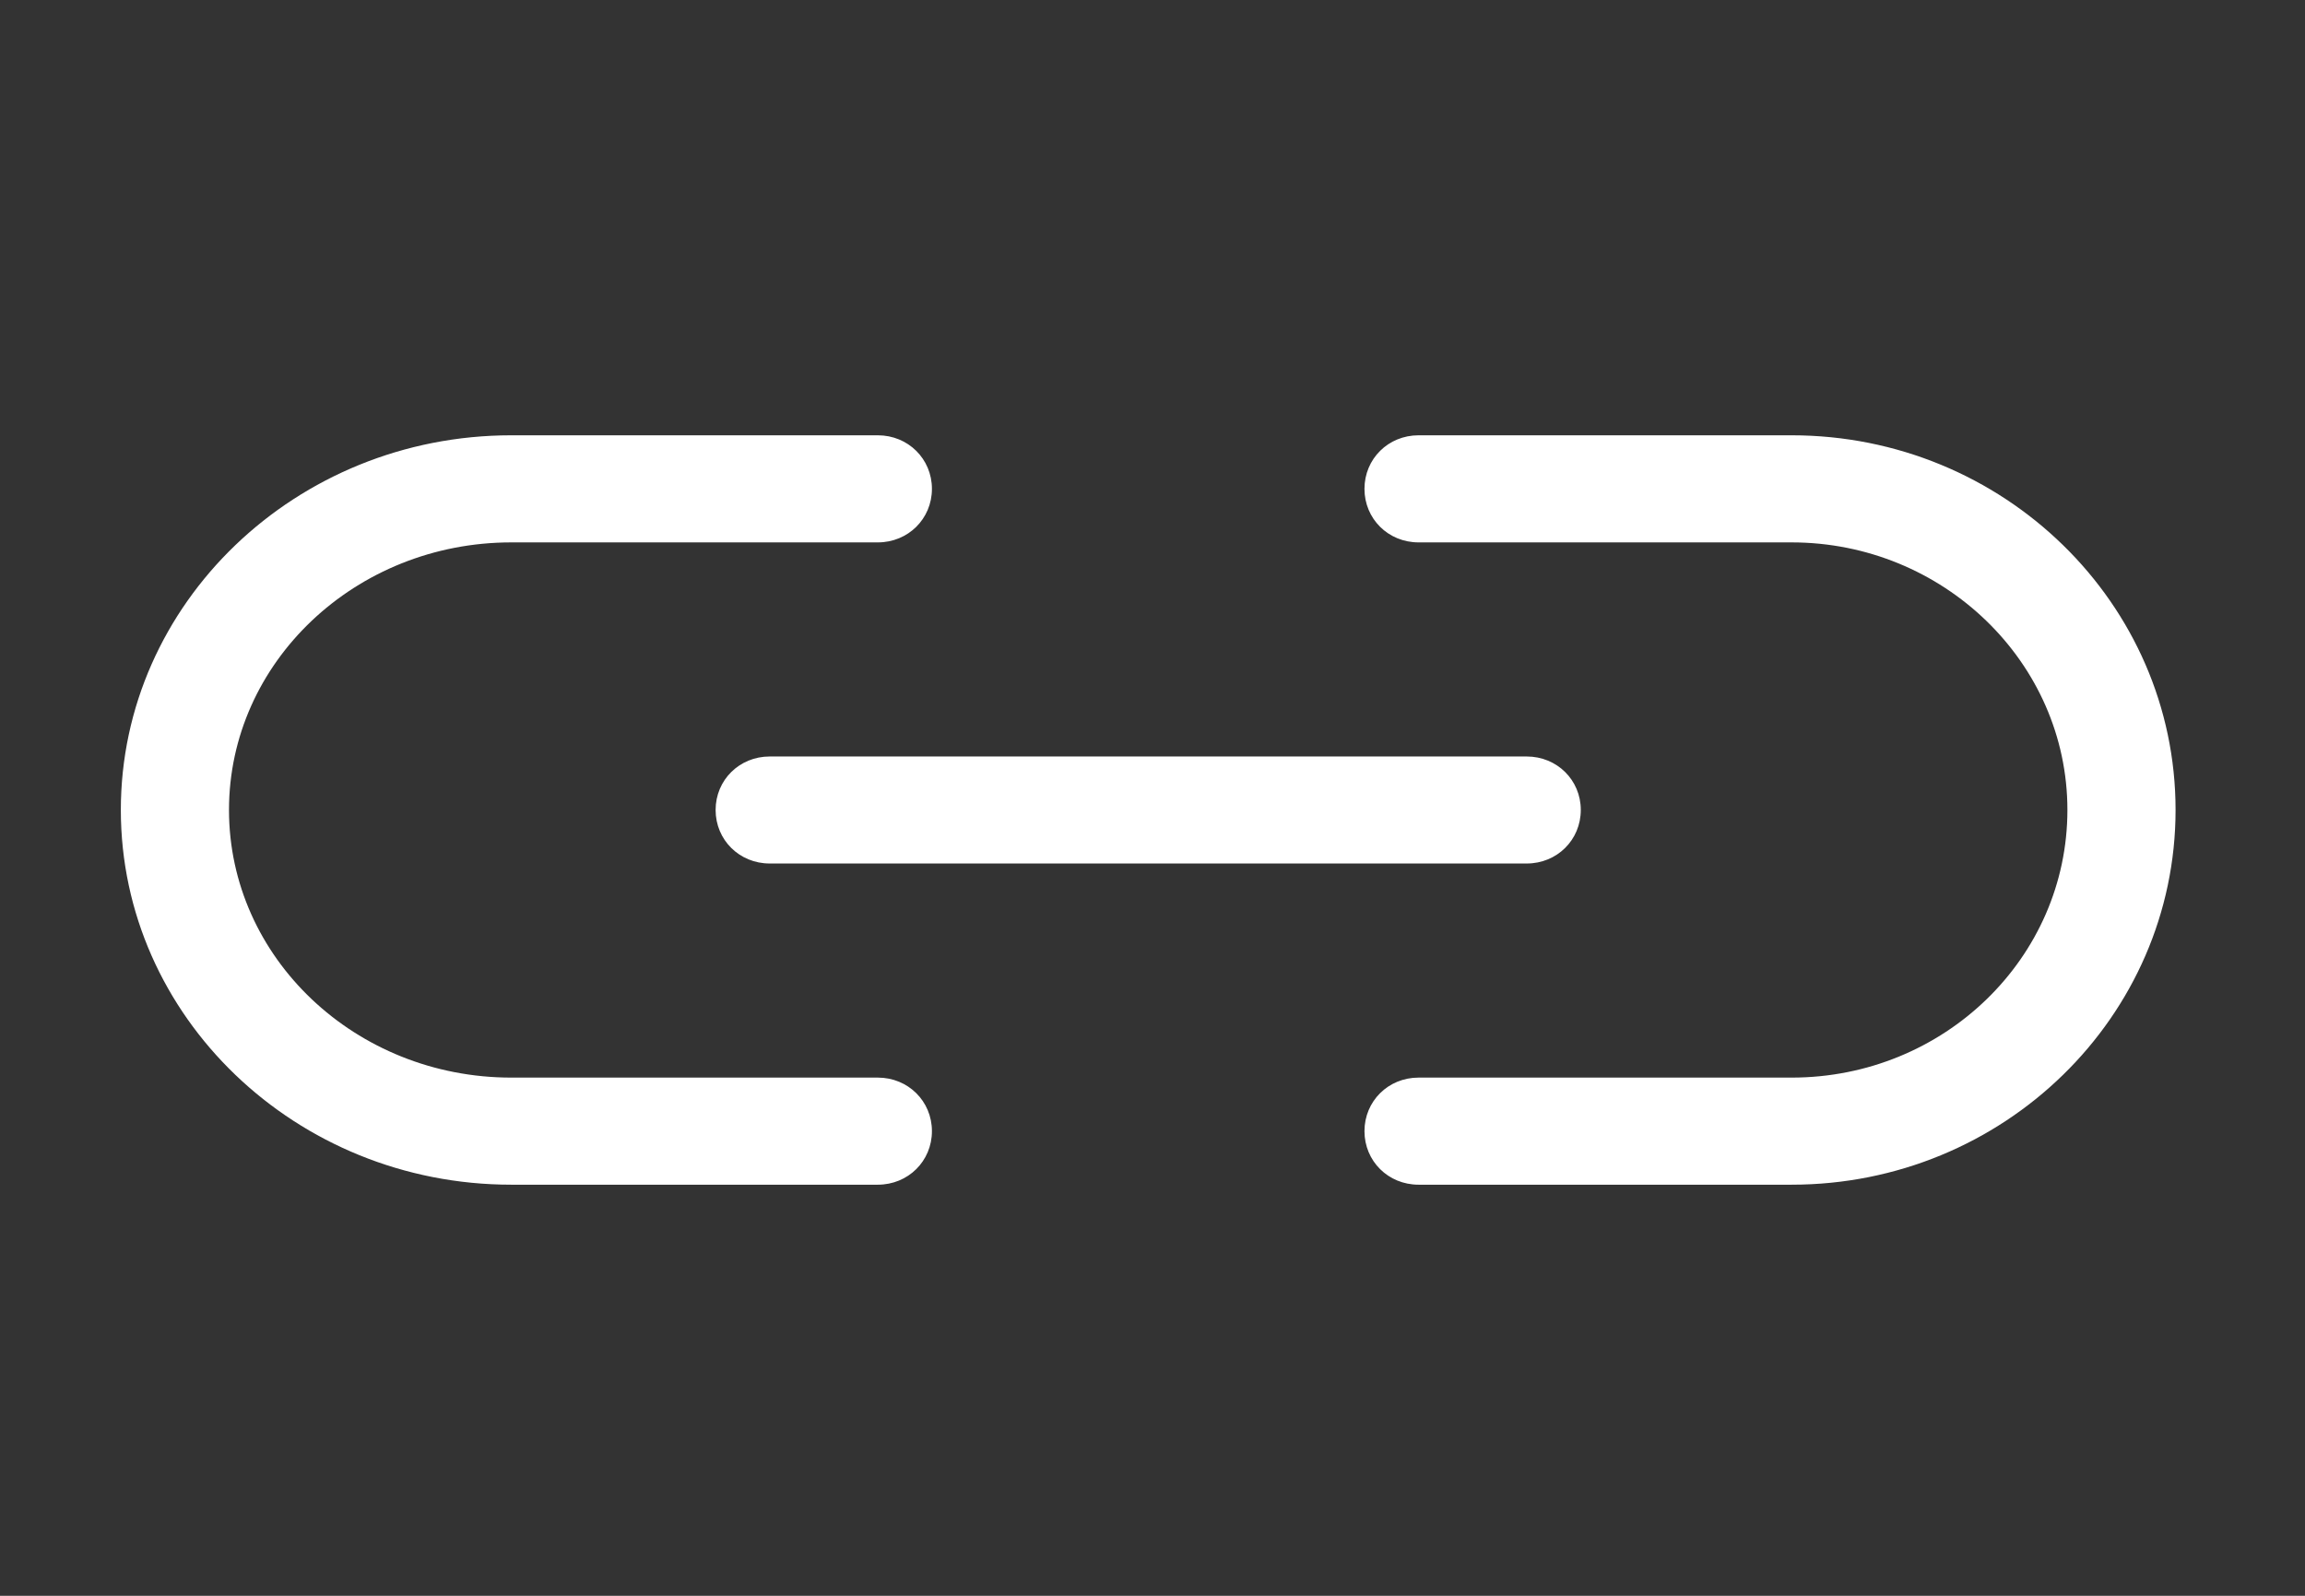 <svg viewBox="0 0 26 18" fill="none" xmlns="http://www.w3.org/2000/svg">
<rect x="0" y="0" width="26" height="18" fill="#333333" stroke="none"/>
<path d="M20.209 13.363H16.001C15.659 13.363 15.391 13.097 15.391 12.759C15.391 12.421 15.659 12.155 16.001 12.155H20.209C21.929 12.155 23.32 10.803 23.32 9.136C23.32 7.47 21.917 6.118 20.209 6.118H16.001C15.659 6.118 15.391 5.852 15.391 5.514C15.391 5.176 15.659 4.91 16.001 4.91H20.209C22.6 4.91 24.54 6.806 24.54 9.136C24.54 11.467 22.6 13.363 20.209 13.363Z" fill="white"/>
<path d="M17.221 9.74H8.682C8.341 9.74 8.072 9.475 8.072 9.136C8.072 8.798 8.341 8.533 8.682 8.533H17.221C17.562 8.533 17.831 8.798 17.831 9.136C17.831 9.475 17.562 9.74 17.221 9.74Z" fill="white"/>
<path d="M9.902 13.363H5.767C3.339 13.363 1.363 11.467 1.363 9.136C1.363 6.806 3.339 4.91 5.767 4.91H9.902C10.243 4.91 10.512 5.176 10.512 5.514C10.512 5.852 10.243 6.118 9.902 6.118H5.767C4.01 6.118 2.583 7.47 2.583 9.136C2.583 10.803 4.01 12.155 5.767 12.155H9.902C10.243 12.155 10.512 12.421 10.512 12.759C10.512 13.097 10.243 13.363 9.902 13.363Z" fill="white"/>
</svg>
